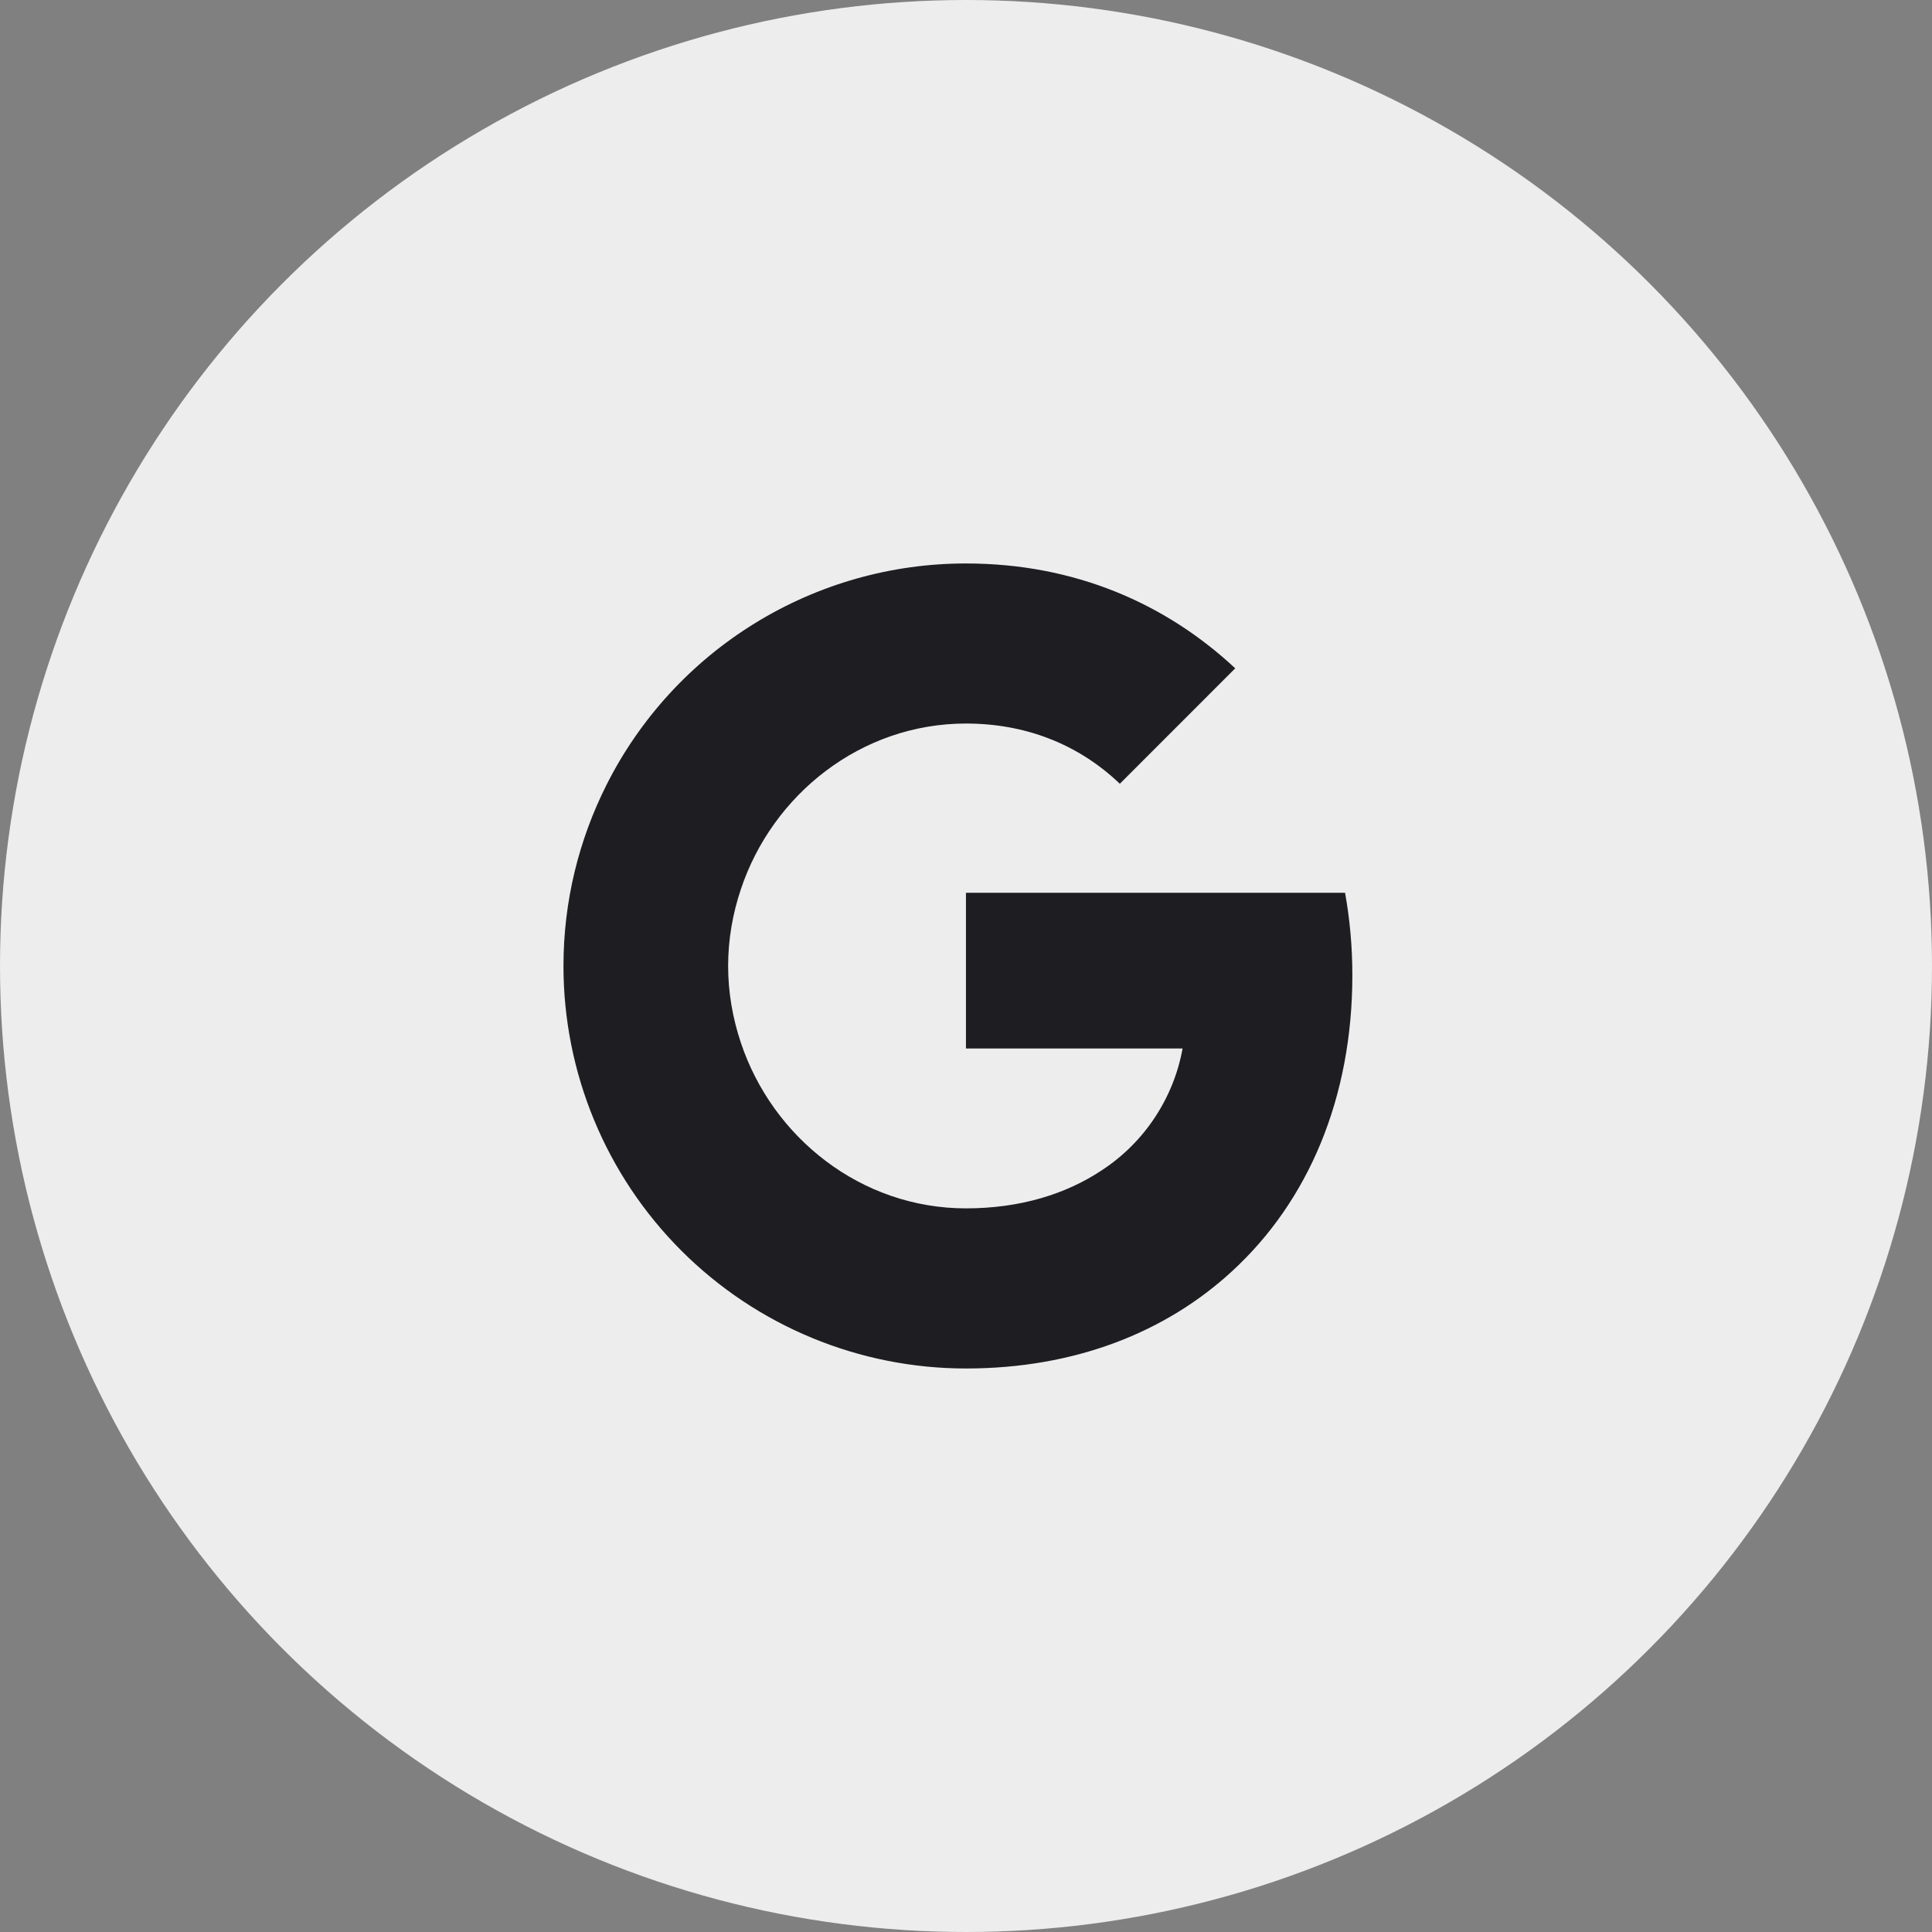 <svg width="40" height="40" viewBox="0 0 40 40" fill="none" xmlns="http://www.w3.org/2000/svg">
<rect x="0" y="0" width="40" height="40" fill="#808080" stroke="none"/>
<circle cx="20" cy="20" r="20" transform="matrix(-1 0 0 1 40 0)" fill="#EDEDED"/>
<path d="M12.553 16.258C13.246 14.877 14.31 13.716 15.625 12.906C16.94 12.095 18.454 11.665 19.999 11.666C22.245 11.666 24.132 12.491 25.574 13.837L23.185 16.227C22.321 15.401 21.223 14.98 19.999 14.98C17.828 14.98 15.991 16.447 15.337 18.416C15.17 18.916 15.075 19.449 15.075 19.999C15.075 20.549 15.17 21.083 15.337 21.583C15.992 23.553 17.828 25.018 19.999 25.018C21.12 25.018 22.074 24.723 22.821 24.223C23.254 23.938 23.625 23.568 23.91 23.136C24.196 22.703 24.392 22.218 24.484 21.708H19.999V18.484H27.848C27.946 19.029 27.999 19.598 27.999 20.189C27.999 22.727 27.091 24.863 25.514 26.314C24.136 27.587 22.249 28.333 19.999 28.333C18.905 28.333 17.821 28.118 16.81 27.699C15.799 27.281 14.88 26.667 14.106 25.893C13.332 25.119 12.718 24.2 12.3 23.189C11.881 22.178 11.666 21.094 11.666 19.999C11.666 18.654 11.988 17.383 12.553 16.258Z" fill="#1D1D22"/>
</svg>

